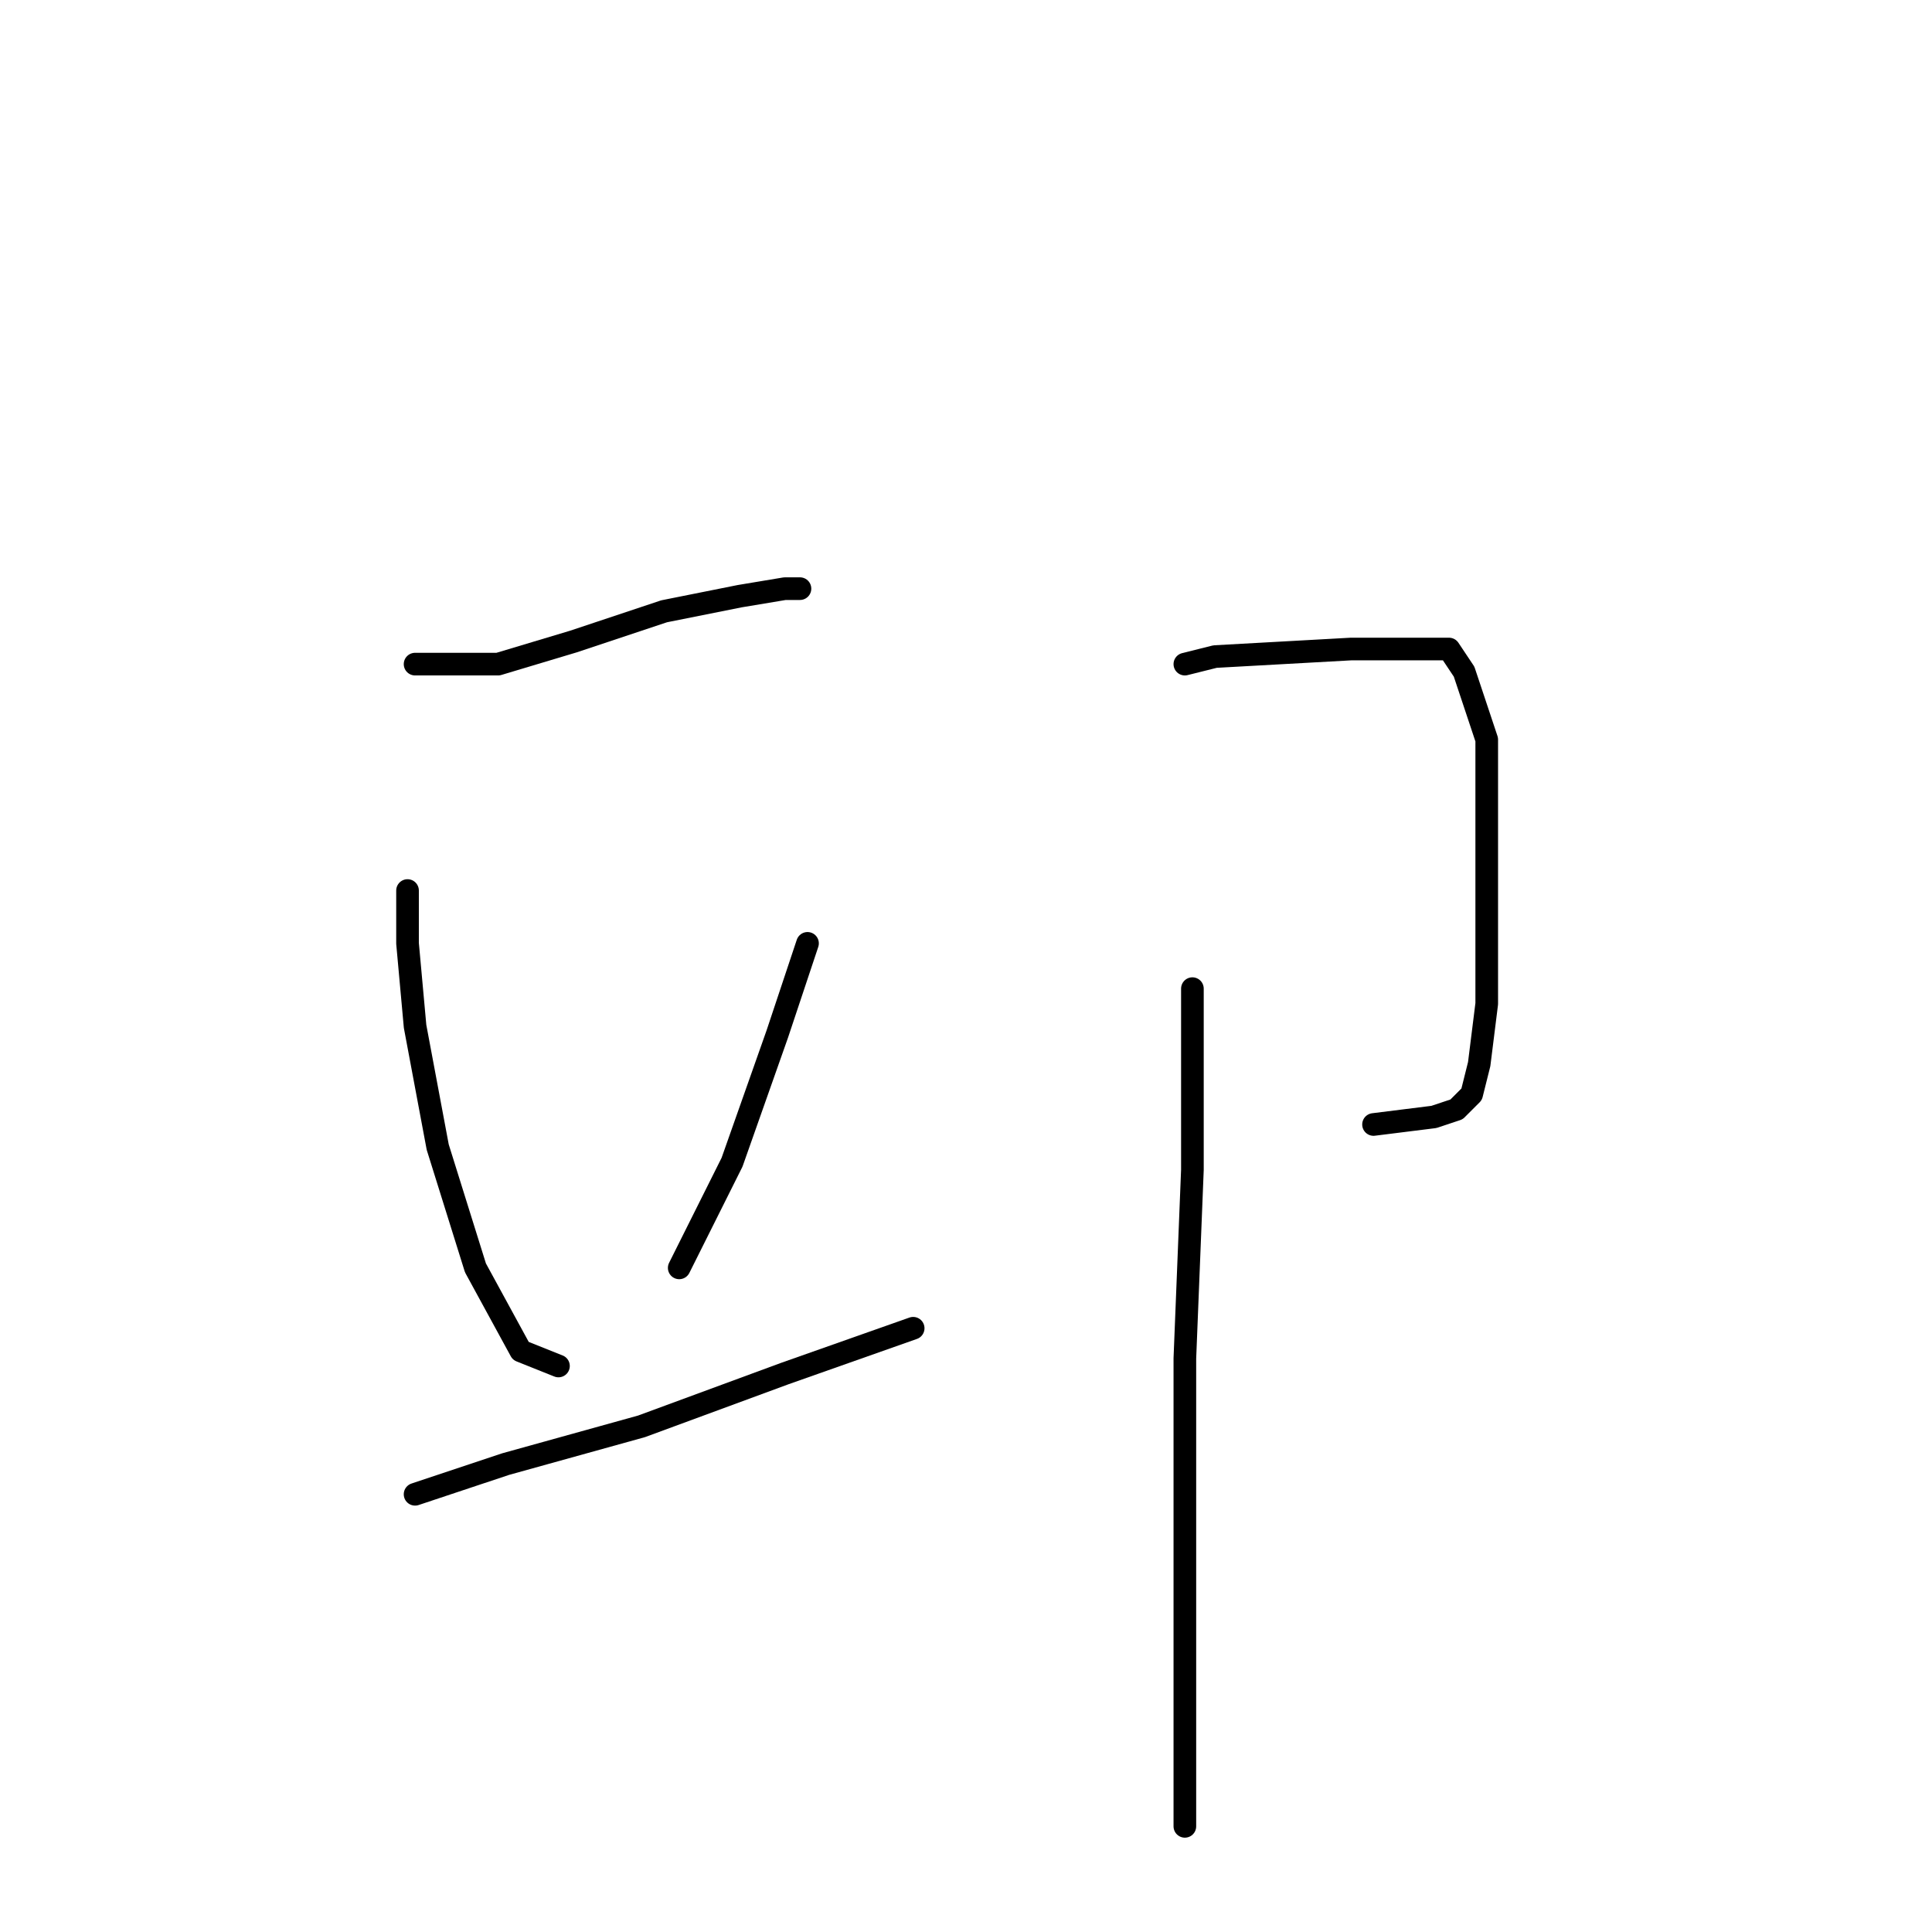 <?xml version="1.0" standalone="no"?>
    <svg width="256" height="256" xmlns="http://www.w3.org/2000/svg" version="1.1">
    <polyline stroke="black" stroke-width="3" stroke-linecap="round" fill="transparent" stroke-linejoin="round" points="55 88 57 88 66 88 76 85 88 81 98 79 104 78 106 78 106 78 " />
        <polyline stroke="black" stroke-width="3" stroke-linecap="round" fill="transparent" stroke-linejoin="round" points="54 118 54 121 54 125 55 136 58 152 63 168 69 179 74 181 74 181 " />
        <polyline stroke="black" stroke-width="3" stroke-linecap="round" fill="transparent" stroke-linejoin="round" points="107 125 103 137 97 154 90 168 90 168 " />
        <polyline stroke="black" stroke-width="3" stroke-linecap="round" fill="transparent" stroke-linejoin="round" points="55 198 67 194 85 189 104 182 121 176 121 176 " />
        <polyline stroke="black" stroke-width="3" stroke-linecap="round" fill="transparent" stroke-linejoin="round" points="157 88 161 87 179 86 189 86 192 86 194 89 197 98 197 110 197 124 197 133 196 141 195 145 193 147 190 148 182 149 182 149 " />
        <polyline stroke="black" stroke-width="3" stroke-linecap="round" fill="transparent" stroke-linejoin="round" points="158 131 158 155 157 180 157 202 157 224 157 242 157 242 " />
        </svg>